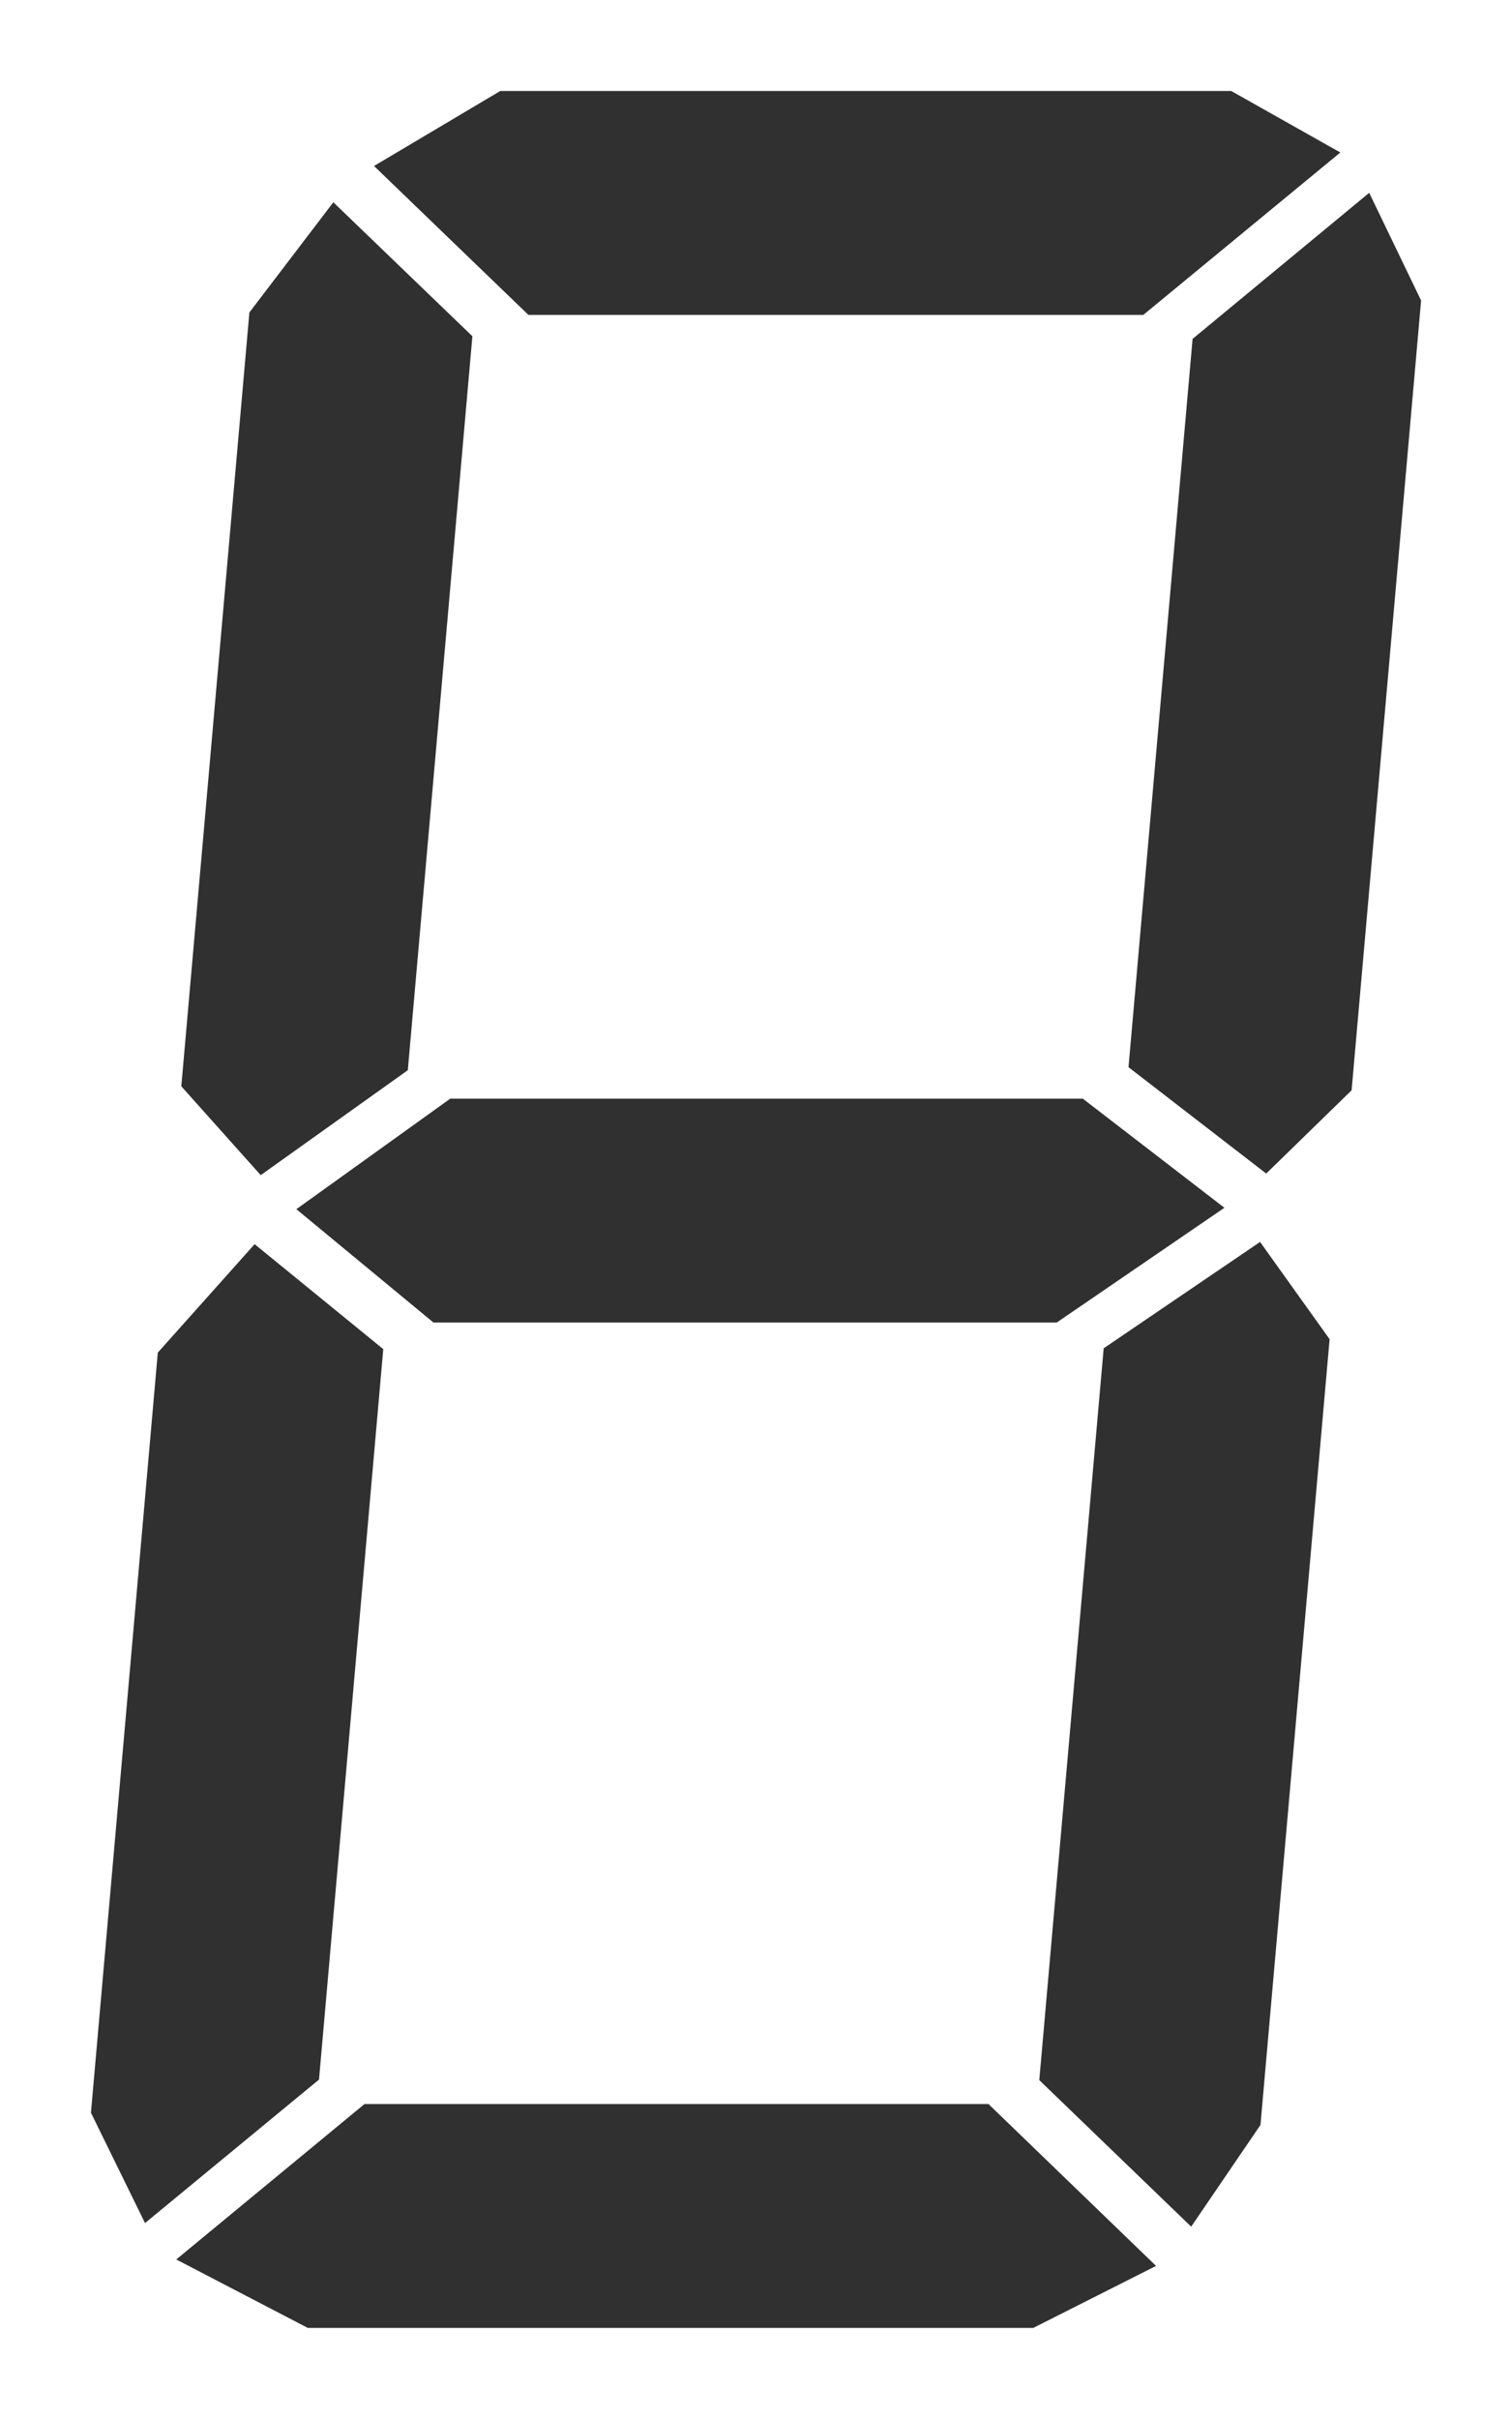 <?xml version="1.0" encoding="UTF-8" standalone="no"?>
<svg
   xmlns:dc="http://purl.org/dc/elements/1.1/"
   xmlns:cc="http://creativecommons.org/ns#"
   xmlns:rdf="http://www.w3.org/1999/02/22-rdf-syntax-ns#"
   xmlns:svg="http://www.w3.org/2000/svg"
   xmlns="http://www.w3.org/2000/svg"
   xmlns:sodipodi="http://sodipodi.sourceforge.net/DTD/sodipodi-0.dtd"
   xmlns:inkscape="http://www.inkscape.org/namespaces/inkscape"
   id="svg2"
   viewBox="0 0 33.249 53.17"
   version="1.1"
   inkscape:version="1.0.1 (3bc2e813f5, 2020-09-07)"
   sodipodi:docname="7segments.svg"
   width="33.249"
   height="53.17">
  <defs
     id="defs13" />
  <sodipodi:namedview
     pagecolor="#ffffff"
     bordercolor="#666666"
     borderopacity="1"
     objecttolerance="10"
     gridtolerance="10"
     guidetolerance="10"
     inkscape:pageopacity="0"
     inkscape:pageshadow="2"
     inkscape:window-width="1920"
     inkscape:window-height="985"
     id="namedview11"
     showgrid="false"
     inkscape:zoom="13.447483"
     inkscape:cx="16.624451"
     inkscape:cy="26.5849"
     inkscape:window-x="0"
     inkscape:window-y="0"
     inkscape:window-maximized="1"
     inkscape:current-layer="svg2" />
  <path
     id="a"
     style="fill:#303030"
     d="m 8.225,3.649 3.395,3.273 h 13.521 L 29.474,3.352 27.075,2 H 11.001 L 8.224,3.649 Z" />
  <path
     id="f"
     style="fill:#303030"
     d="M 5.484,6.869 3.987,23.878 5.733,25.831 8.968,23.524 10.388,7.391 7.33,4.446 5.484,6.868 Z" />
  <path
     id="b"
     style="fill:#303030"
     d="m 30.108,4.239 -3.883,3.21 -1.409,16.009 3.028,2.338 1.878,-1.83 1.528,-17.361 -1.141,-2.366 z" />
  <path
     id="g"
     style="fill:#303030"
     d="m 9.902,24.149 -3.385,2.43 3.014,2.491 h 13.707 l 3.687,-2.522 -3.115,-2.399 H 9.903 Z" />
  <path
     id="c"
     style="fill:#303030"
     d="m 27.709,27.299 -3.439,2.338 -1.416,16.086 3.34,3.221 1.524,-2.236 1.52,-17.271 z" />
  <path
     id="e"
     style="fill:#303030"
     d="M 5.598,27.349 3.47,29.732 2,46.44 l 1.189,2.425 3.826,-3.154 1.413,-16.056 -2.829,-2.307 z" />
  <path
     id="d"
     style="fill:#303030;stroke-width:1"
     d="m 8.015,46.249 -4.139,3.416 2.893,1.505 h 15.952 l 2.701,-1.363 -3.685,-3.558 H 8.016 Z" />
</svg>
